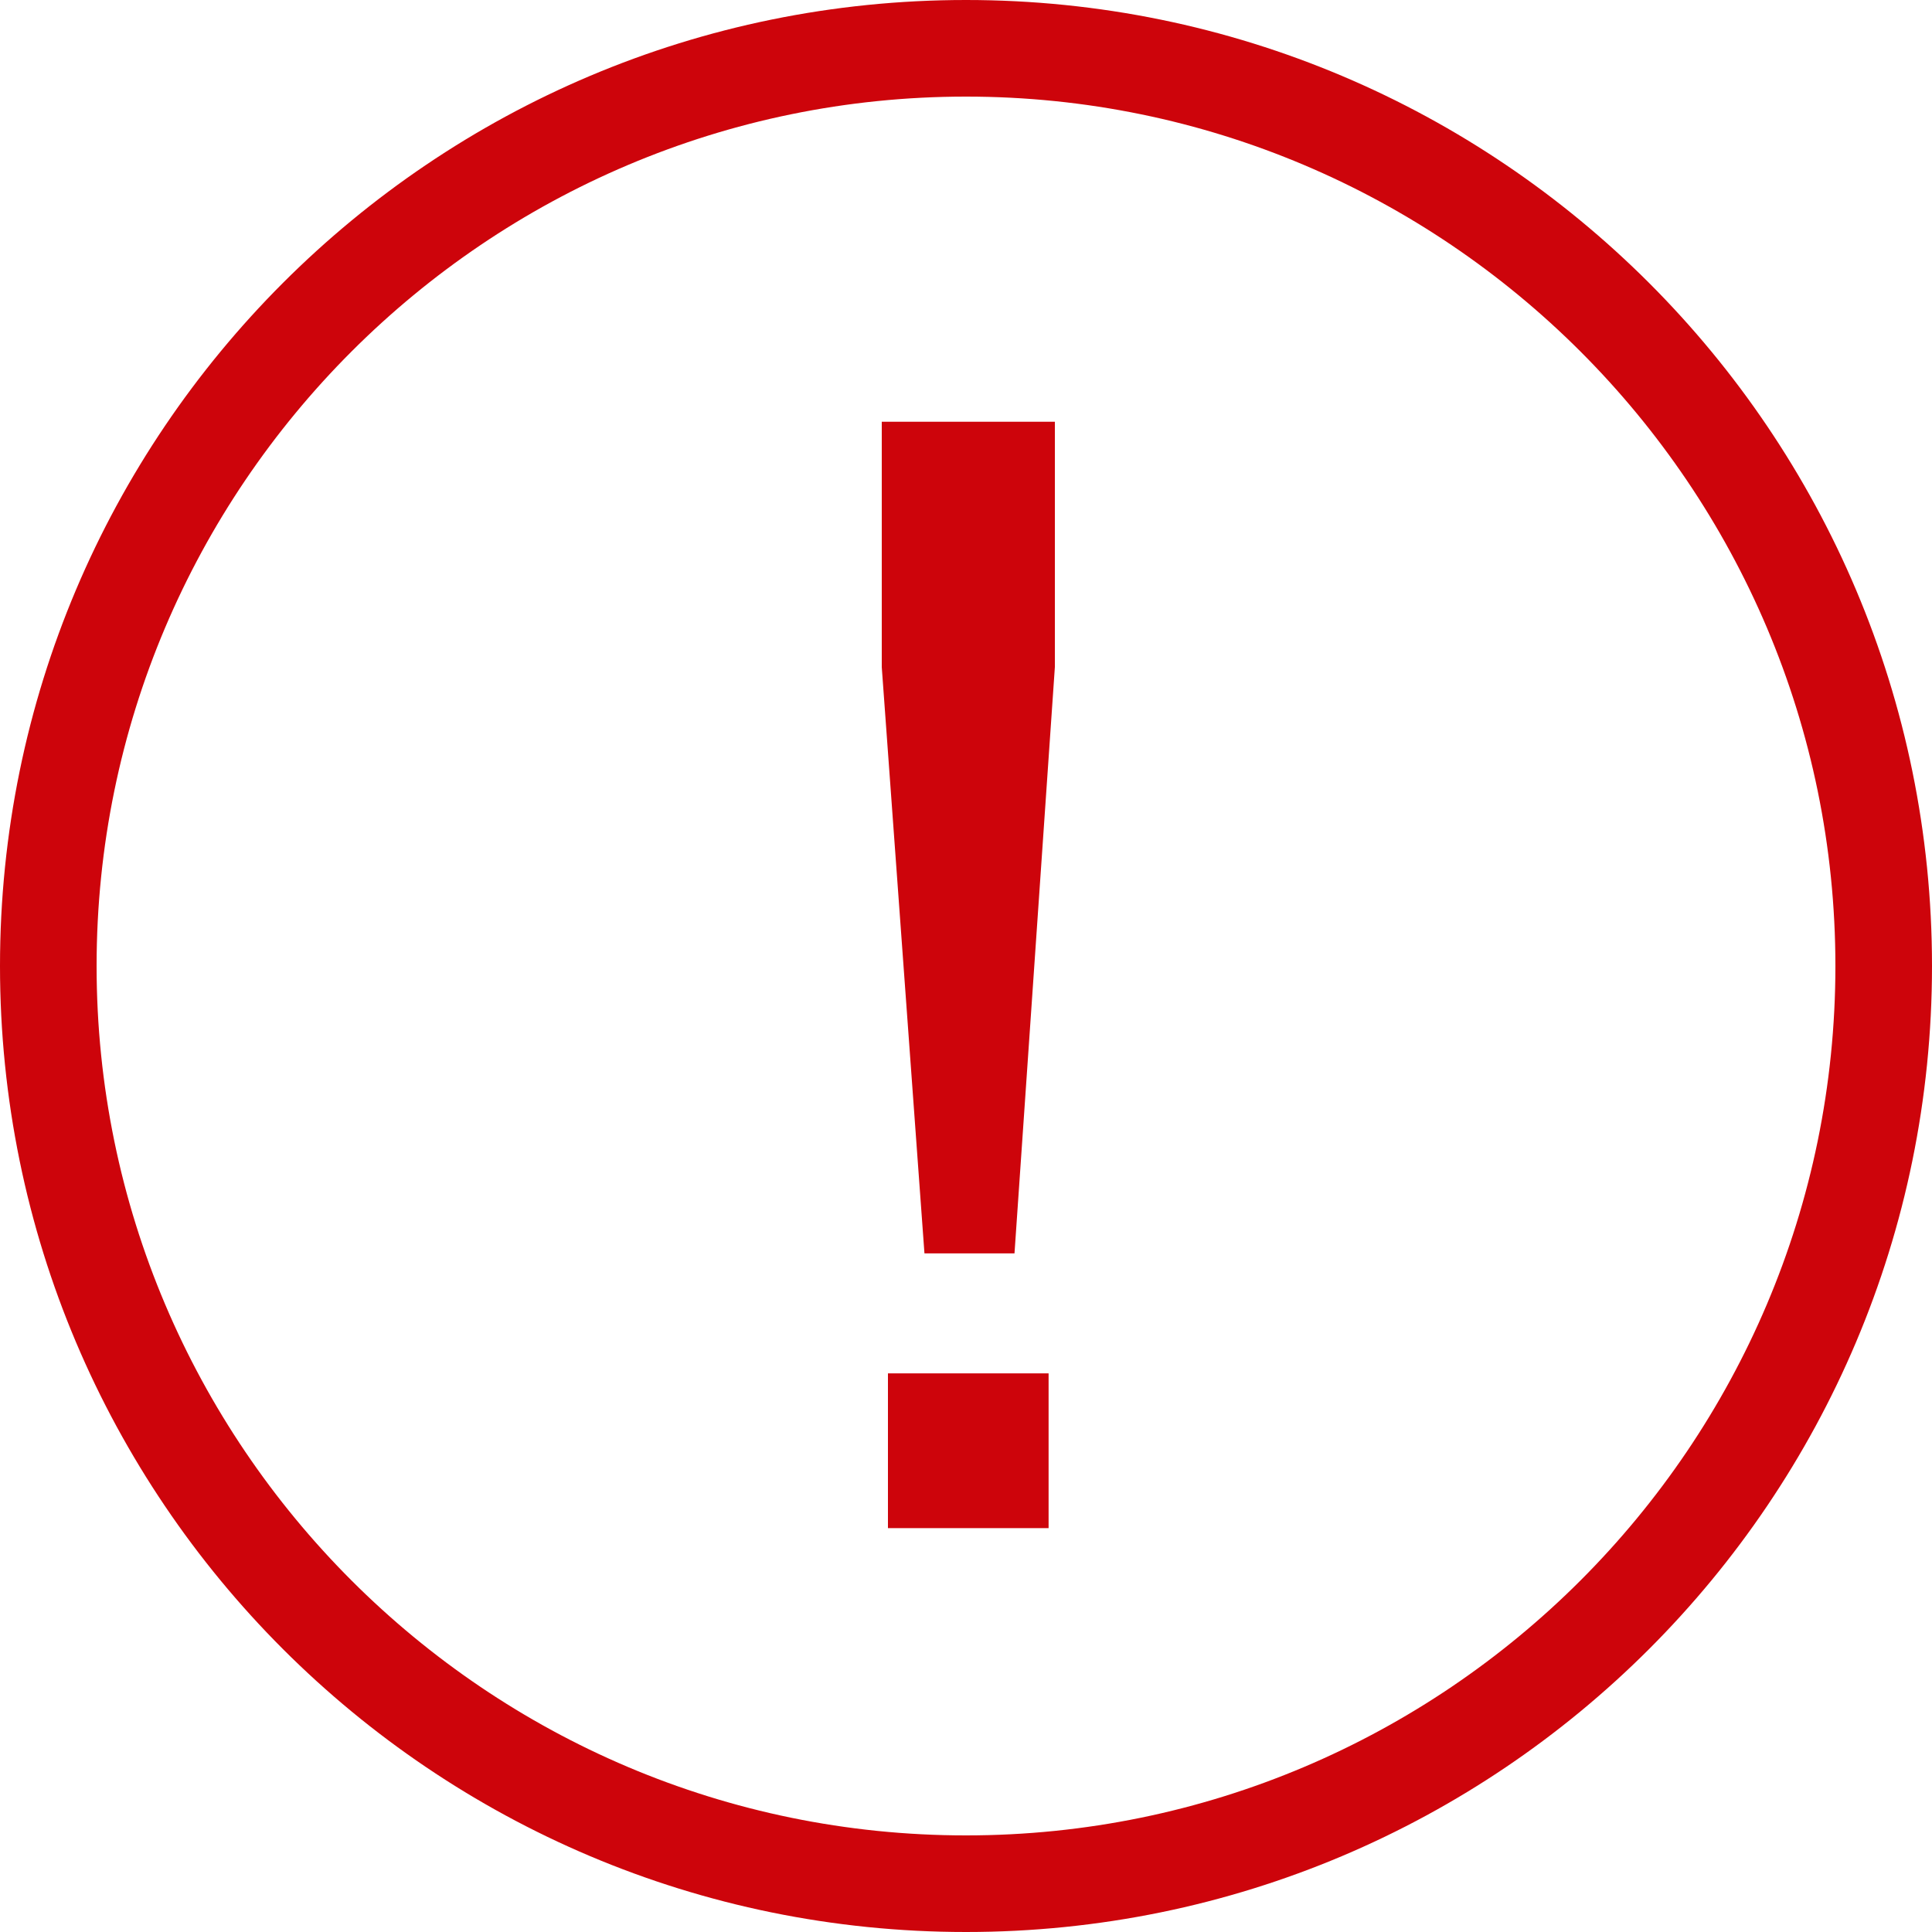 <?xml version="1.0" encoding="utf-8"?>
<!-- Generator: Adobe Illustrator 16.0.4, SVG Export Plug-In . SVG Version: 6.00 Build 0)  -->
<!DOCTYPE svg PUBLIC "-//W3C//DTD SVG 1.1//EN" "http://www.w3.org/Graphics/SVG/1.1/DTD/svg11.dtd">
<svg version="1.1" id="Layer_1" xmlns="http://www.w3.org/2000/svg" xmlns:xlink="http://www.w3.org/1999/xlink" x="0px" y="0px"
	 width="20px" height="20px" viewBox="0 0 20 20" enable-background="new 0 0 20 20" xml:space="preserve">
<g>
	<g>
		<path fill="#CD040B" d="M10,1c4.963,0,9,4.037,9,9s-4.037,9-9,9s-9-4.037-9-9S5.037,1,10,1 M10,0C4.477,0,0,4.477,0,10
			s4.477,10,10,10s10-4.477,10-10S15.523,0,10,0"/>
	</g>
	<g>
		<path fill="#CD040B" d="M9.57,12.976l-0.442-6.07V4.366h1.792v2.539l-0.418,6.07H9.57z M9.192,15.819v-1.602h1.663v1.602H9.192z"
			/>
	</g>
</g>
</svg>
